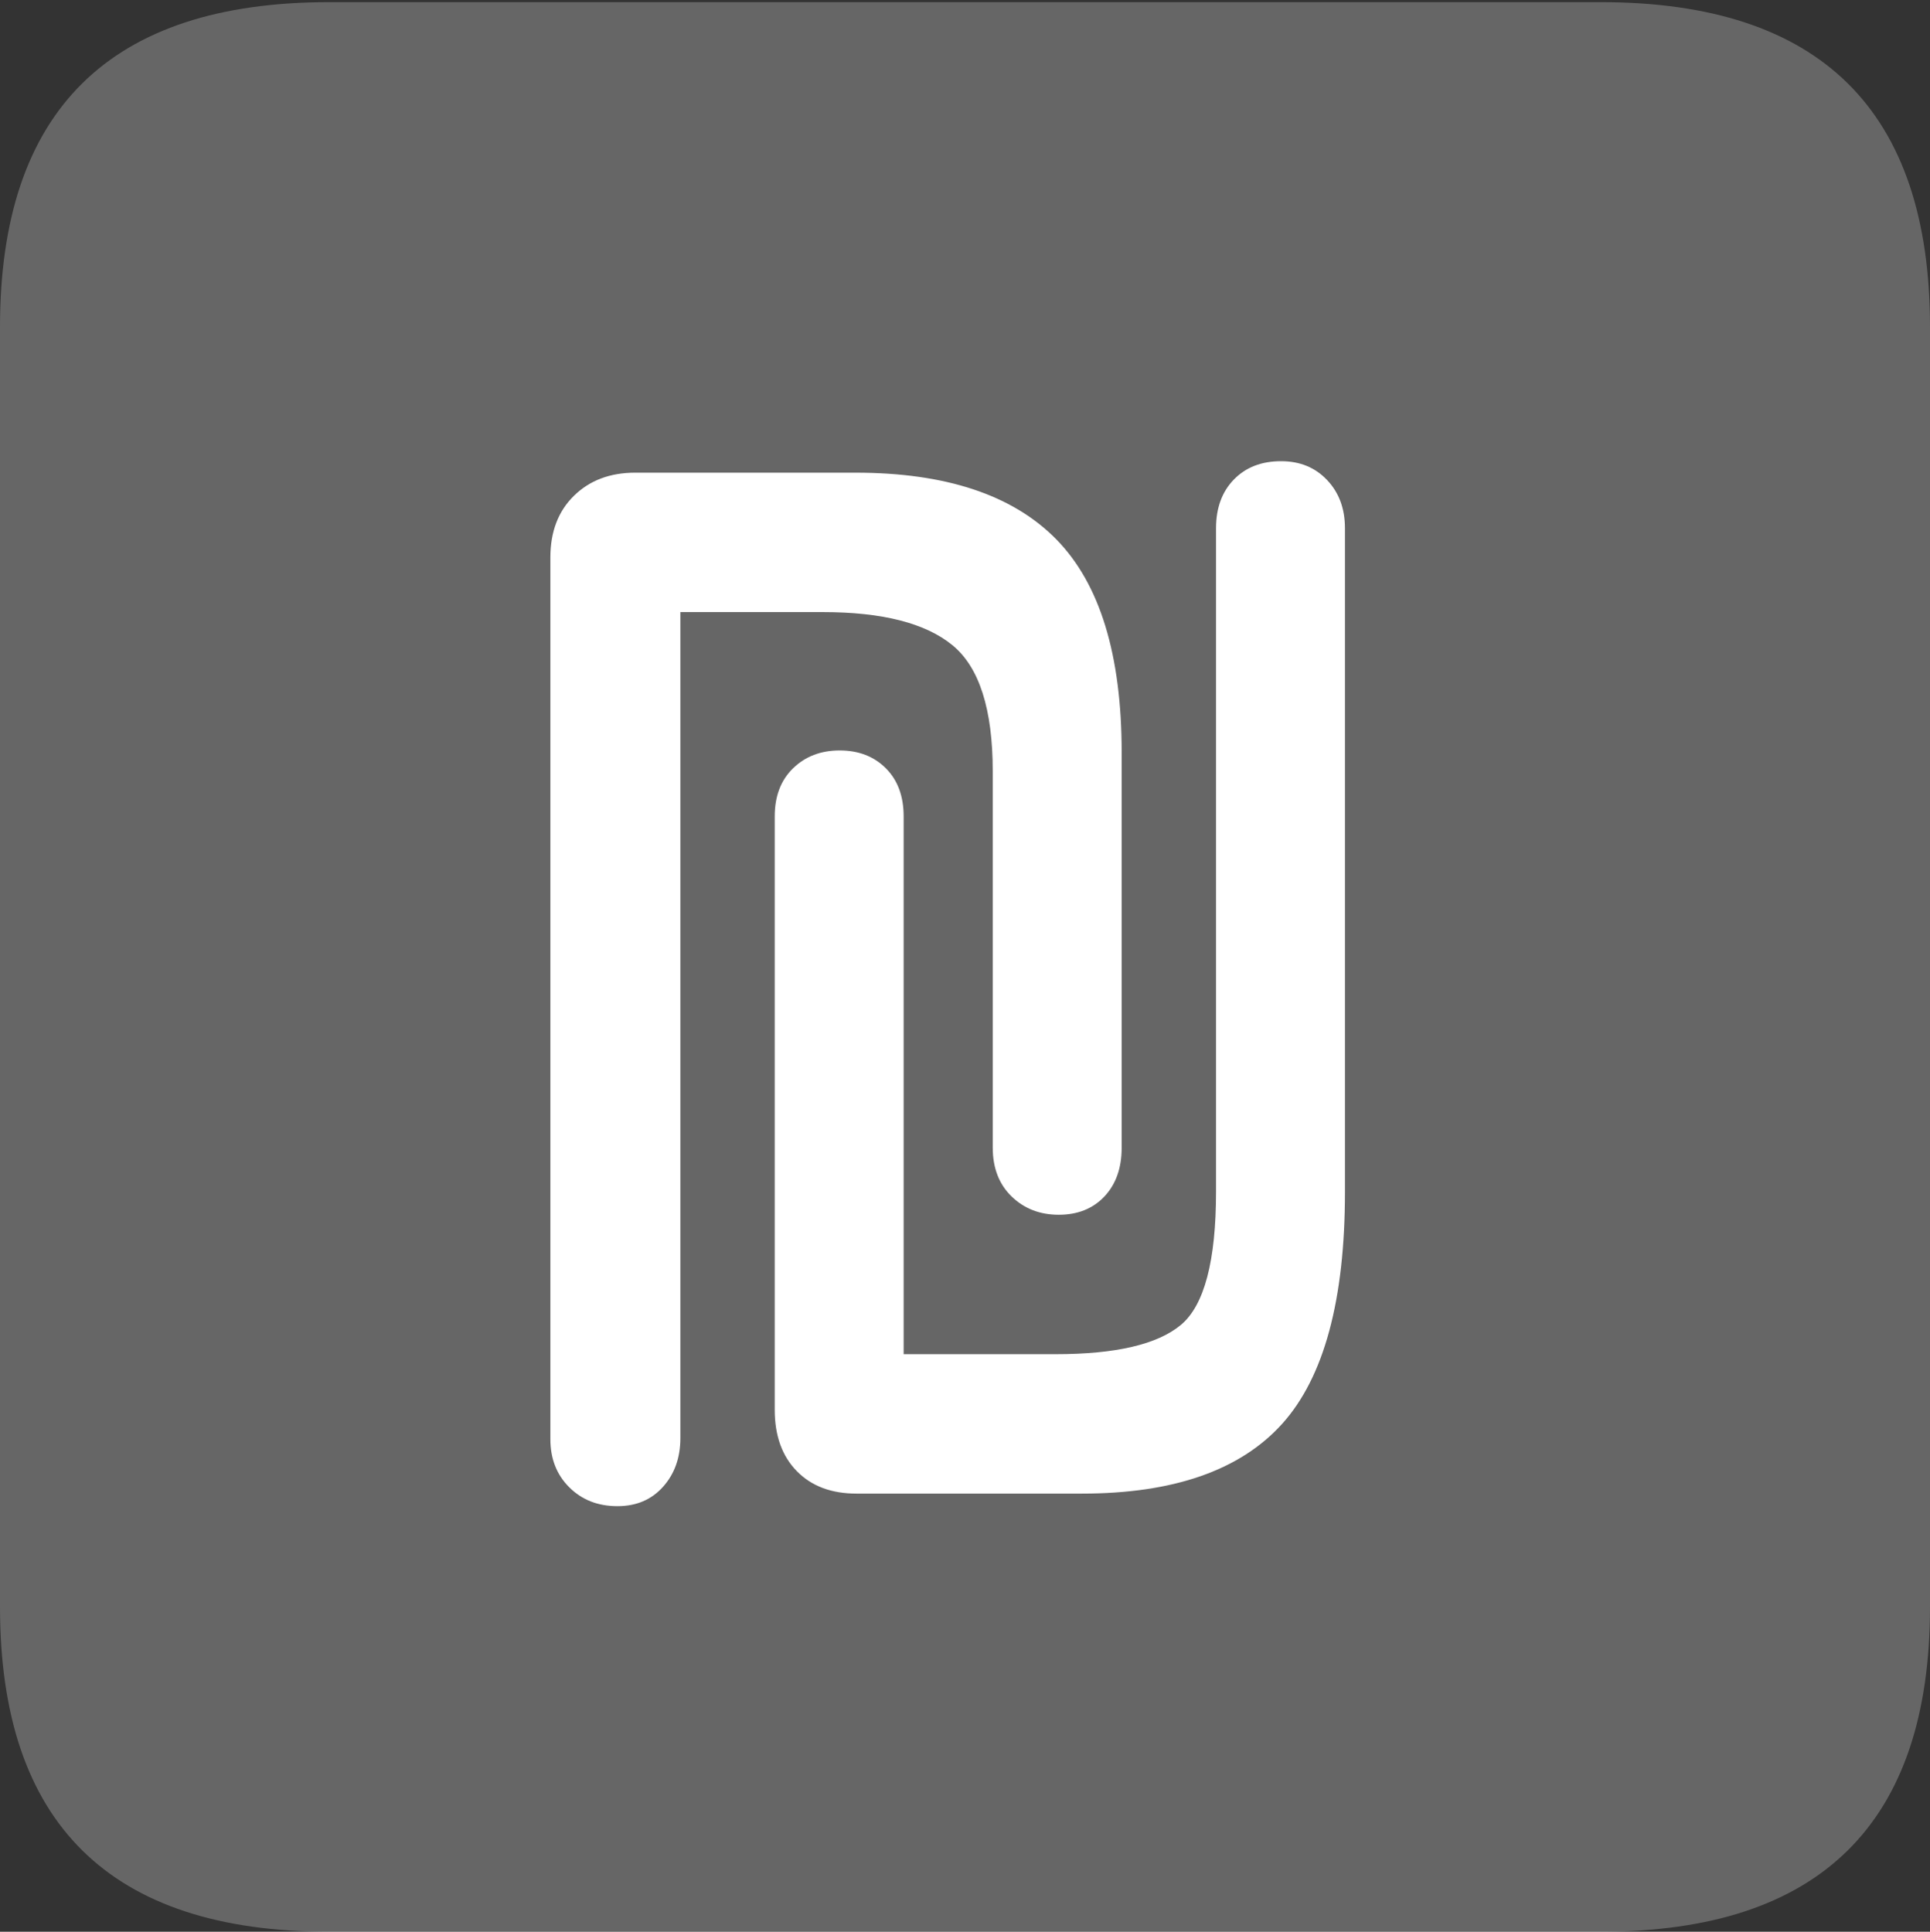<?xml version="1.0" encoding="UTF-8"?>
<!--Generator: Apple Native CoreSVG 175.5-->
<!DOCTYPE svg
PUBLIC "-//W3C//DTD SVG 1.1//EN"
       "http://www.w3.org/Graphics/SVG/1.1/DTD/svg11.dtd">
<svg version="1.1" xmlns="http://www.w3.org/2000/svg" xmlns:xlink="http://www.w3.org/1999/xlink" width="17.979" height="17.998">
 <rect width="100%" height="100%" fill="#333333" stroke="none"/>
 <g>
  <rect height="17.998" opacity="0" width="17.979" x="0" y="0"/>
  <path d="M3.066 17.998L14.912 17.998Q16.445 17.998 17.212 17.241Q17.979 16.484 17.979 14.971L17.979 3.047Q17.979 1.533 17.212 0.776Q16.445 0.02 14.912 0.02L3.066 0.02Q1.533 0.02 0.767 0.776Q0 1.533 0 3.047L0 14.971Q0 16.484 0.767 17.241Q1.533 17.998 3.066 17.998Z" fill="rgba(255,255,255,0.25)"/>
  <path d="M5.127 13.408L5.127 5.195Q5.127 4.834 5.347 4.619Q5.566 4.404 5.918 4.404L7.969 4.404Q9.229 4.404 9.839 5.024Q10.449 5.645 10.449 7.012L10.449 10.693Q10.449 10.977 10.288 11.148Q10.127 11.318 9.863 11.318Q9.6 11.318 9.424 11.148Q9.248 10.977 9.248 10.693L9.248 7.188Q9.248 6.318 8.872 6.011Q8.496 5.703 7.666 5.703L6.338 5.703L6.338 13.398Q6.338 13.672 6.177 13.852Q6.016 14.033 5.752 14.033Q5.479 14.033 5.303 13.857Q5.127 13.682 5.127 13.408ZM7.217 13.135L7.217 7.607Q7.217 7.324 7.388 7.158Q7.559 6.992 7.822 6.992Q8.086 6.992 8.252 7.158Q8.418 7.324 8.418 7.607L8.418 12.617L9.834 12.617Q10.674 12.617 11.001 12.344Q11.328 12.07 11.328 11.104L11.328 4.922Q11.328 4.639 11.494 4.468Q11.66 4.297 11.934 4.297Q12.197 4.297 12.363 4.473Q12.529 4.648 12.529 4.922L12.529 11.104Q12.529 12.617 11.943 13.267Q11.357 13.916 10.078 13.916L7.979 13.916Q7.627 13.916 7.422 13.706Q7.217 13.496 7.217 13.135Z" fill="#ffffff"/>
 </g>
</svg>
